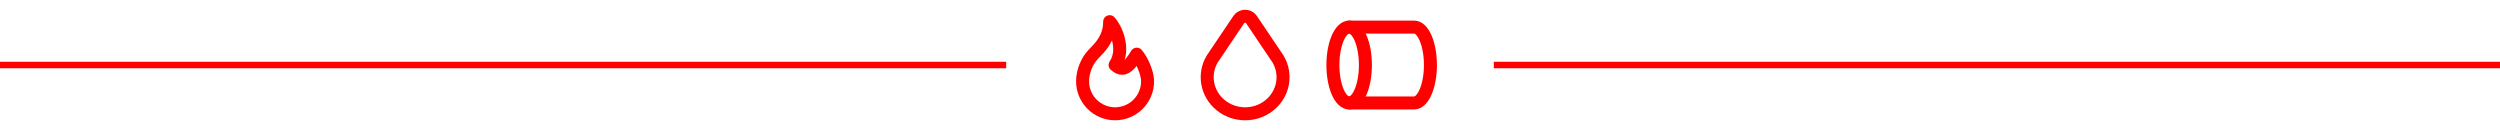 <svg width="769" height="40" viewBox="0 0 769 40" fill="none" xmlns="http://www.w3.org/2000/svg">
<g clip-path="url(#clip0_1016_626)">
<path d="M415 31.666C415.657 31.666 416.307 31.365 416.913 30.778C417.52 30.192 418.071 29.333 418.536 28.249C419 27.166 419.368 25.88 419.619 24.465C419.871 23.049 420 21.532 420 20C420 18.468 419.871 16.951 419.619 15.535C419.368 14.12 419 12.834 418.536 11.75C418.071 10.667 417.52 9.808 416.913 9.221C416.307 8.635 415.657 8.333 415 8.333C414.343 8.333 413.693 8.635 413.087 9.221C412.48 9.808 411.929 10.667 411.464 11.75C411 12.834 410.632 14.12 410.381 15.535C410.129 16.951 410 18.468 410 20C410 21.532 410.129 23.049 410.381 24.465C410.632 25.88 411 27.166 411.464 28.249C411.929 29.333 412.48 30.192 413.087 30.778C413.693 31.365 414.343 31.666 415 31.666Z" stroke="#FF0000" stroke-width="4" stroke-linecap="round" stroke-linejoin="round"/>
<path d="M415 31.666H435C437.762 31.666 440 26.443 440 20C440 13.556 437.762 8.333 435 8.333H415" stroke="#FF0000" stroke-width="4" stroke-linecap="round" stroke-linejoin="round"/>
</g>
<g clip-path="url(#clip1_1016_626)">
<path d="M375.503 32.371C379.84 35.88 386.162 35.88 390.497 32.371C394.833 28.863 395.933 22.858 393.107 18.128L384.957 6.028C384.257 4.986 382.812 4.69 381.73 5.366C381.458 5.537 381.226 5.762 381.047 6.028L372.892 18.128C370.067 22.858 371.167 28.863 375.503 32.371Z" stroke="#FF0000" stroke-width="4" stroke-linecap="round" stroke-linejoin="round"/>
</g>
<g clip-path="url(#clip2_1016_626)">
<path d="M343 20C346.333 15.066 343 8.333 341.333 6.667C341.333 11.73 338.378 14.568 336.333 16.666C334.29 18.767 333 22.067 333 25C333 27.652 334.054 30.195 335.929 32.071C337.804 33.946 340.348 35 343 35C345.652 35 348.196 33.946 350.071 32.071C351.946 30.195 353 27.652 353 25C353 22.447 351.24 18.433 349.667 16.666C346.69 21.666 345.015 21.666 343 20Z" stroke="#FF0000" stroke-width="4" stroke-linecap="round" stroke-linejoin="round"/>
</g>
<path d="M309.5 20H0M769 20H459.5" stroke="#FF0000" stroke-width="2"/>
<defs>
<clipPath id="clip0_1016_626">
<rect width="40" height="40" fill="white" transform="matrix(0 -1 1 0 405 40)"/>
</clipPath>
<clipPath id="clip1_1016_626">
<rect width="40" height="40" fill="white" transform="translate(363)"/>
</clipPath>
<clipPath id="clip2_1016_626">
<rect width="40" height="40" fill="white" transform="translate(323)"/>
</clipPath>
</defs>
</svg>
